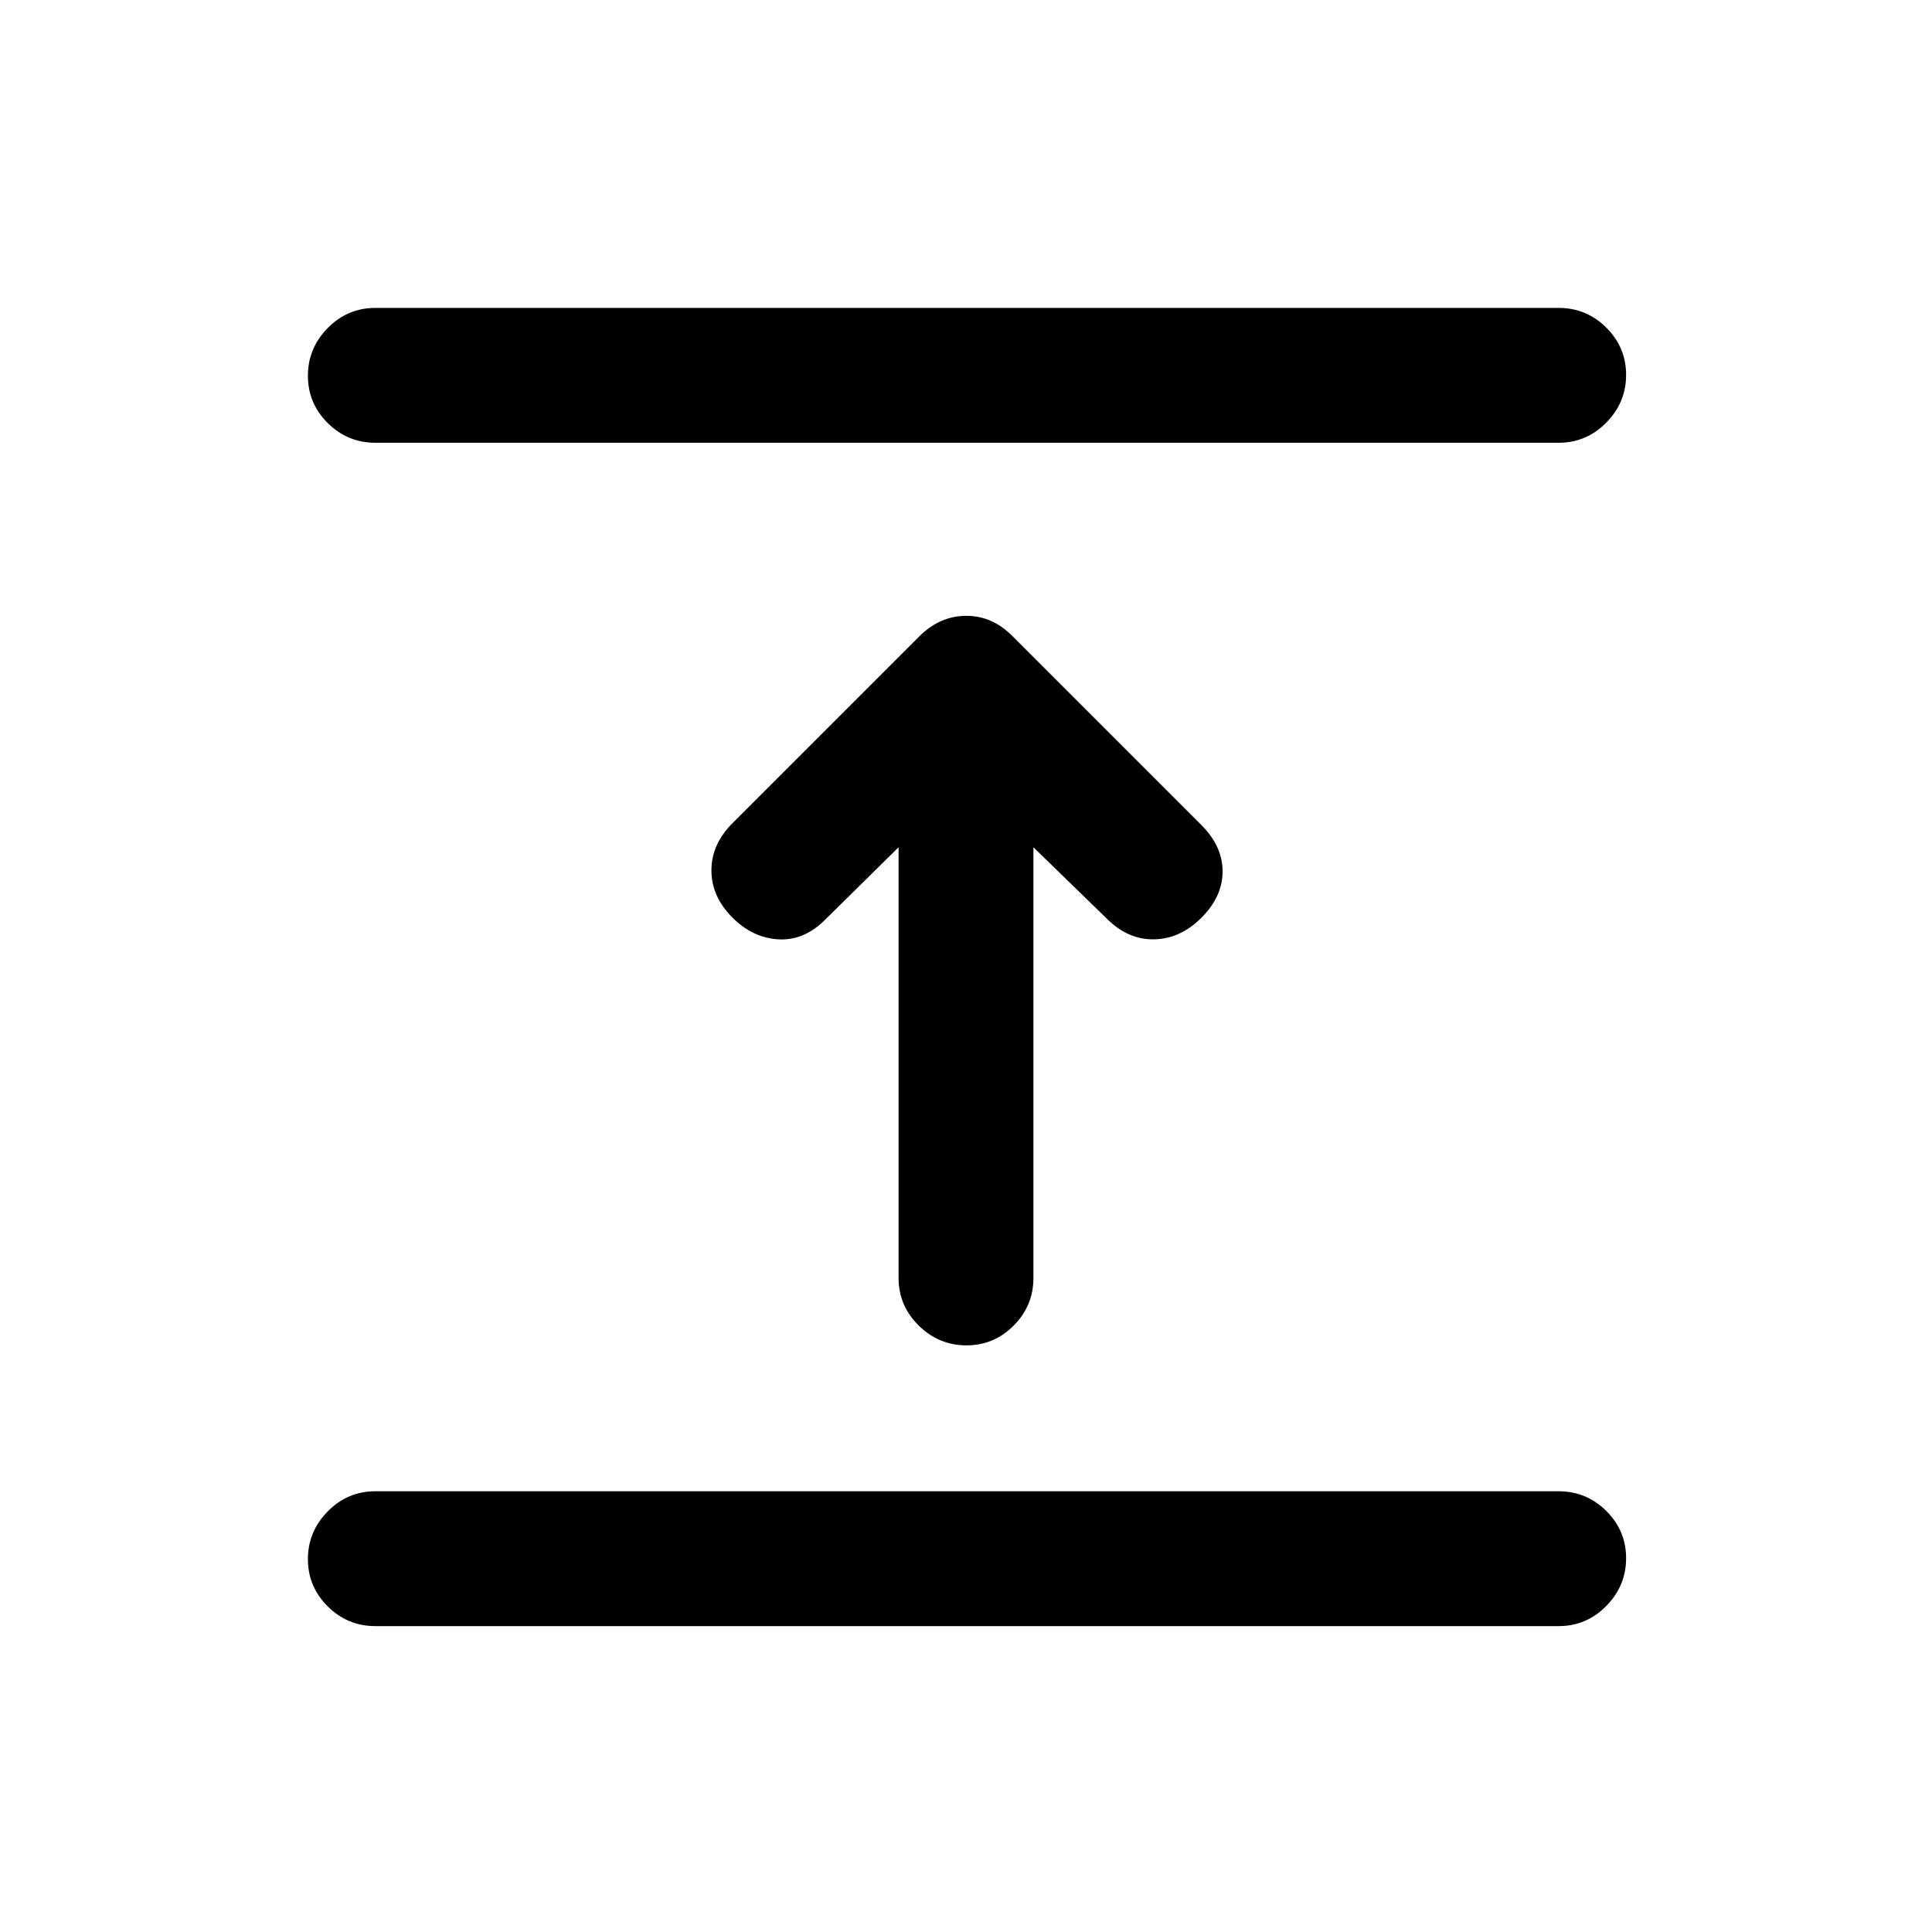 <svg xmlns="http://www.w3.org/2000/svg" height="20" viewBox="0 96 960 960" width="20"><path d="M774.5 904h-588q-13.8 0-23.65-9.789-9.85-9.79-9.85-23.5Q153 857 162.85 847q9.85-10 23.65-10h588q13.8 0 23.65 9.789 9.85 9.79 9.85 23.5Q808 884 798.15 894q-9.85 10-23.65 10Zm-328-387L410 553q-10.5 10.5-23.25 9.75T364 552q-10.5-10.5-10.5-23.5T364 505l92.741-92.741Q467 402 480.182 402q13.182 0 23.318 10.5L597 506q10.5 10.5 10.5 23T597 552q-10.5 10.5-23.5 10.75T550 552.5L513.5 517v214q0 13.8-9.789 23.65-9.79 9.85-23.5 9.85-13.711 0-23.711-9.85-10-9.85-10-23.65V517Zm328-201h-588q-13.8 0-23.65-9.789-9.85-9.79-9.85-23.5Q153 269 162.85 259q9.85-10 23.65-10h588q13.8 0 23.65 9.789 9.85 9.79 9.85 23.5Q808 296 798.15 306q-9.85 10-23.65 10Z"/></svg>
